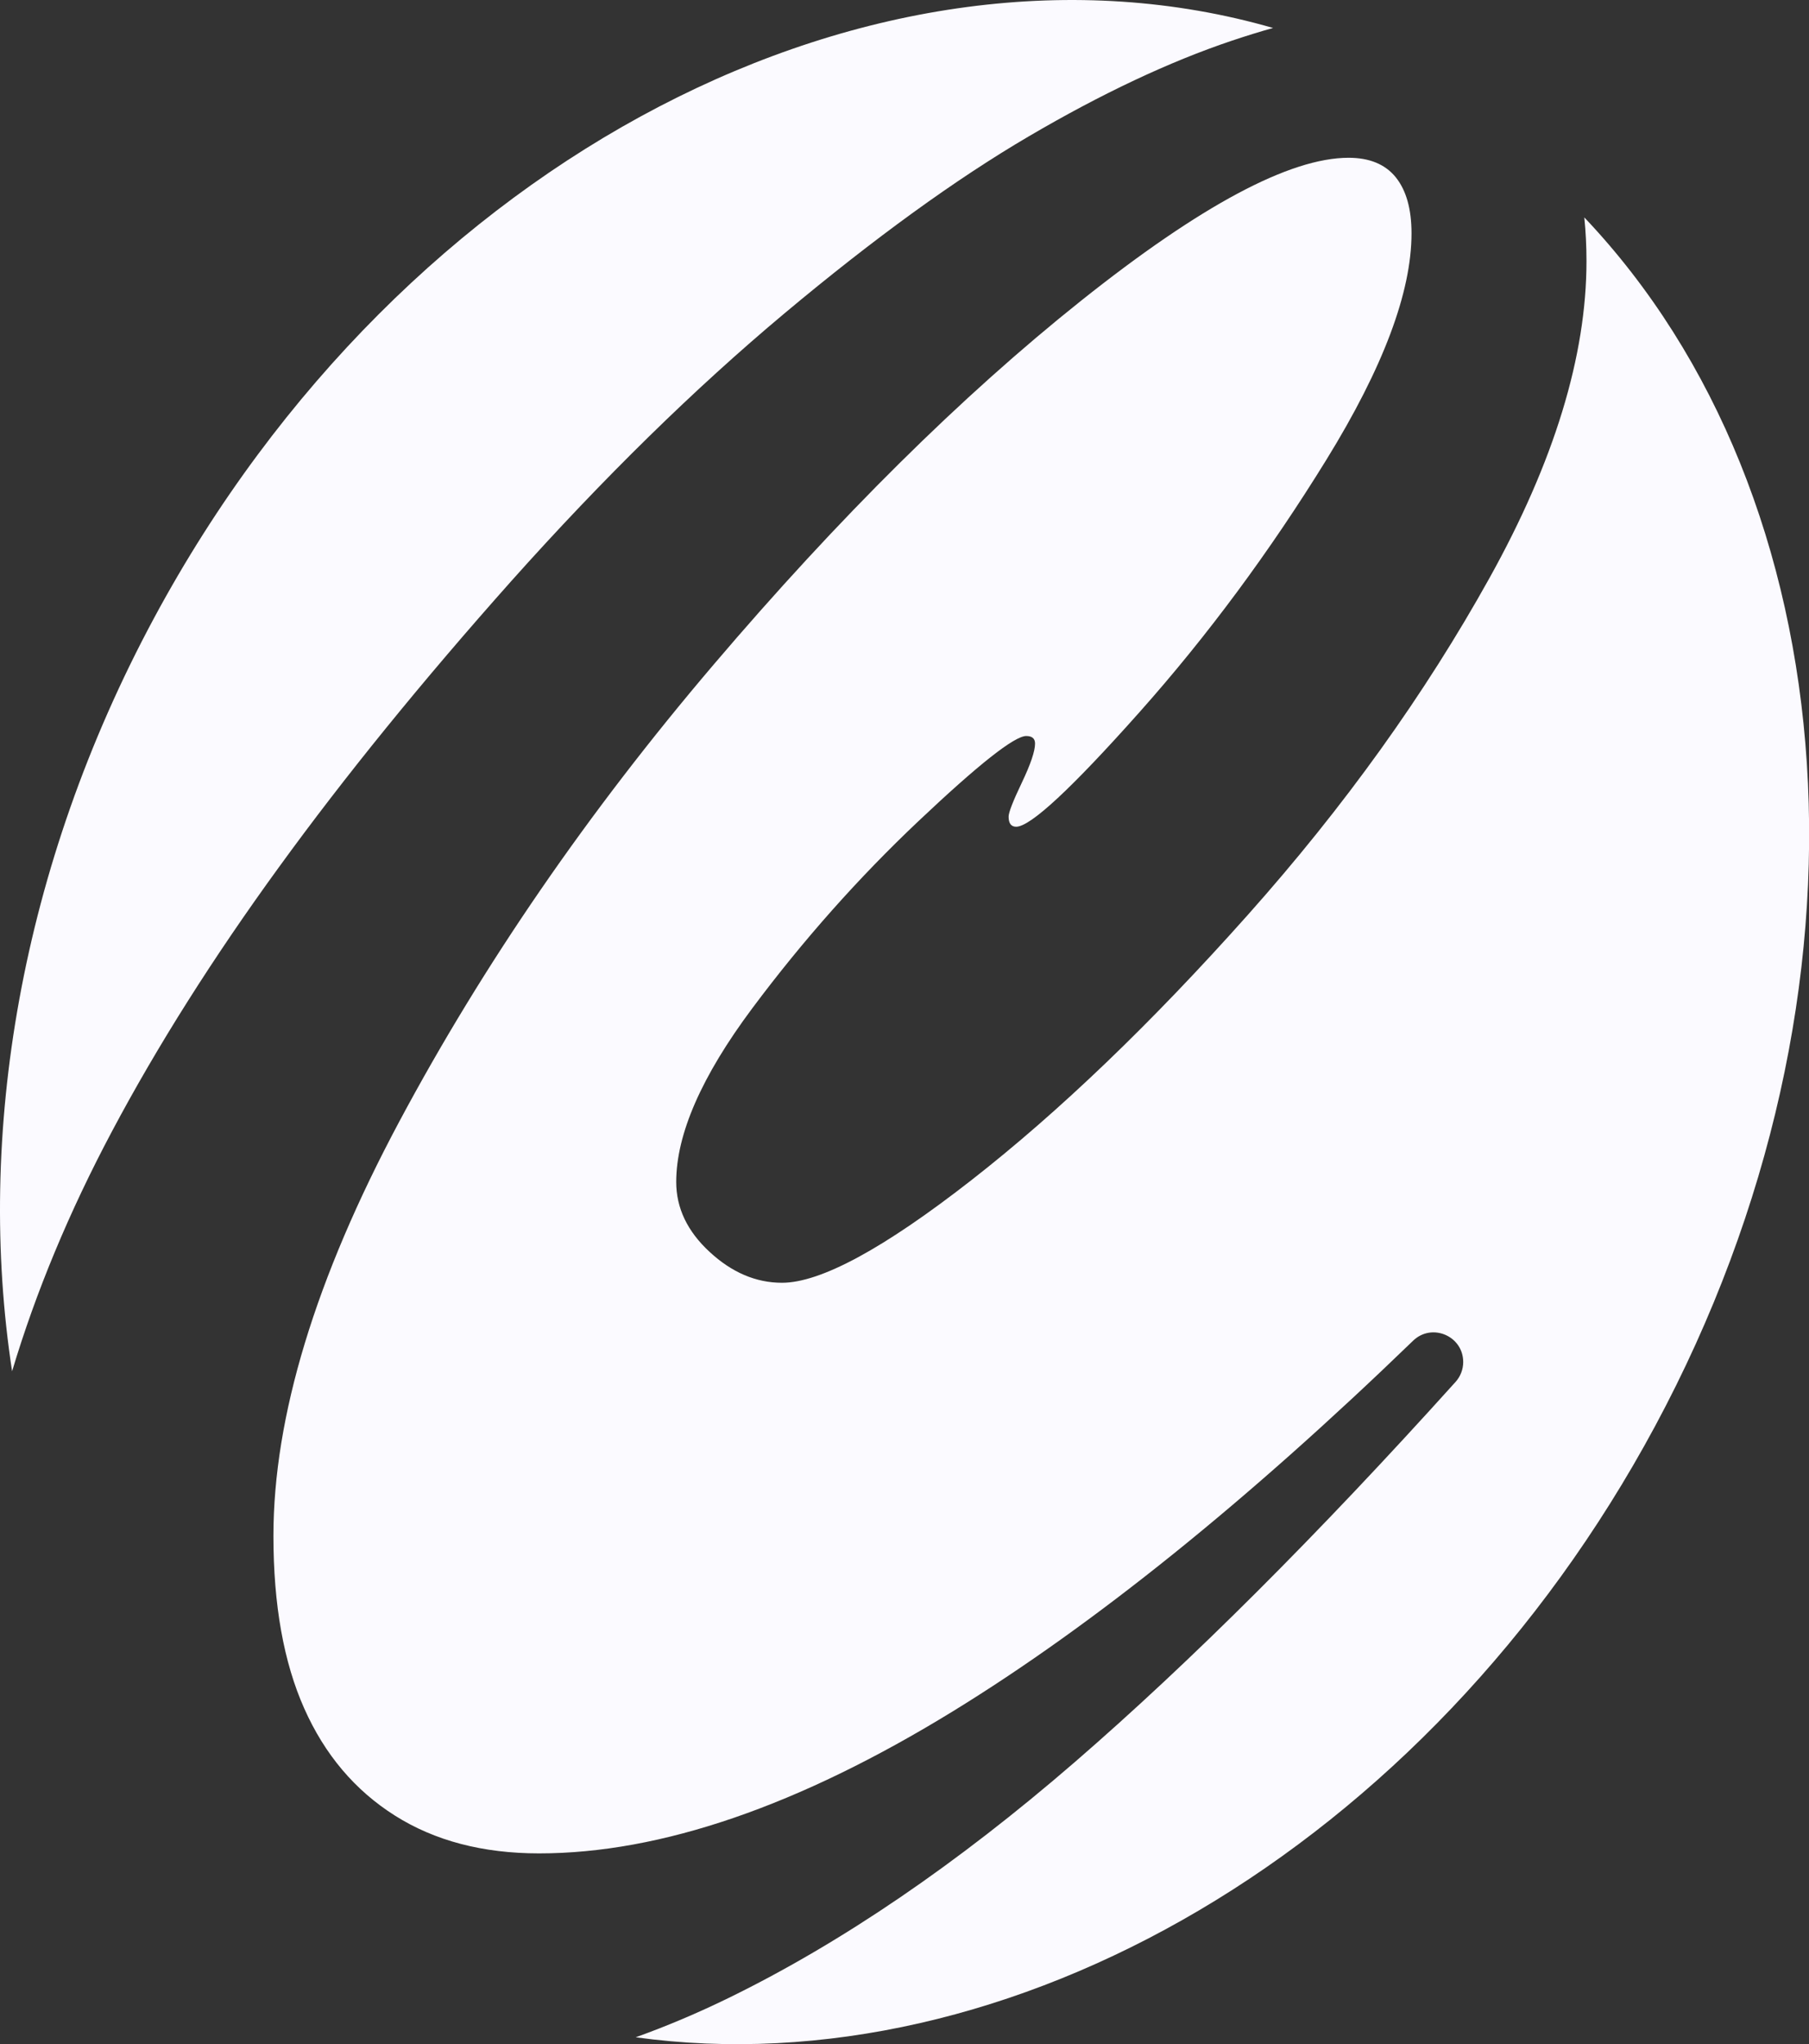 <?xml version="1.0" encoding="UTF-8"?>
<svg id="Layer_1" data-name="Layer 1" xmlns="http://www.w3.org/2000/svg" viewBox="0 0 442.74 500">
  <rect x="0" y="0" width="442.74" height="500" fill="#333333" stroke="none"/>
  <defs>
    <style>
      .cls-1 {
        fill: #fbfaff;
        stroke-width: 0px;
      }
    </style>
  </defs>
  <g id="Logo">
    <path class="cls-1" d="M27.45,276.63c11.09-20.85,24.7-42.37,40.83-64.55,16.12-22.19,35.07-45.5,56.85-69.95,22.59-25.27,44.88-47.09,66.86-65.48,21.98-18.38,41.91-32.82,59.78-43.29,17.87-10.48,34.46-18.28,49.76-23.42,3.49-1.17,6.83-2.2,10.04-3.1C215.11-20.97,98.72,37.8,37.71,151.15,4.93,212.06-5.89,277.64,2.96,335.4c5.81-19.4,13.97-39,24.49-58.77Z"/>
    <path class="cls-1" d="M387.75,53.22c.35,3.42.53,6.96.53,10.64,0,23.22-7.91,49.05-23.73,77.5-15.82,28.45-35.54,55.93-59.16,82.42-23.62,26.5-46.17,48.12-67.63,64.86-21.47,16.75-36.93,25.11-46.37,25.11-6.37,0-12.28-2.51-17.72-7.55-5.45-5.03-8.17-10.73-8.17-17.1,0-11.71,6.21-25.88,18.64-42.52,12.43-16.64,25.98-31.89,40.67-45.76,14.68-13.87,23.47-20.8,26.35-20.8,1.44,0,2.16.62,2.16,1.85,0,1.85-1.08,5.04-3.23,9.55-2.16,4.52-3.24,7.29-3.24,8.32,0,1.65.62,2.47,1.85,2.47,3.49,0,13.56-9.35,30.2-28.04,16.64-18.69,31.89-39.29,45.76-61.78,13.87-22.49,20.8-40.93,20.8-55.31,0-5.96-1.29-10.52-3.85-13.71-2.57-3.18-6.42-4.78-11.55-4.78-14.38,0-36.21,11.66-65.48,34.97-29.27,23.32-59.27,53-89.97,89.05-30.71,36.05-56.34,73.29-76.88,111.7-20.54,38.42-30.81,72.21-30.81,101.37,0,16.85,2.51,30.92,7.55,42.21,5.03,11.3,12.43,20.03,22.19,26.19,9.75,6.16,21.52,9.24,35.28,9.24,29.78,0,63.58-11.61,101.38-34.82,34.36-21.1,71.87-51.29,112.52-90.57,4.59-4.44,12.27-1.18,12.27,5.21h0c0,1.79-.67,3.53-1.87,4.86-33.79,37.48-64.86,68.48-93.19,92.99-28.86,24.96-57.06,44.16-84.58,57.62-7.7,3.76-15.33,6.98-22.89,9.69,91.02,12.53,193.54-45.52,249.48-149.46,57.34-106.53,47.49-227.35-17.28-295.63Z"/>
  </g>
</svg>